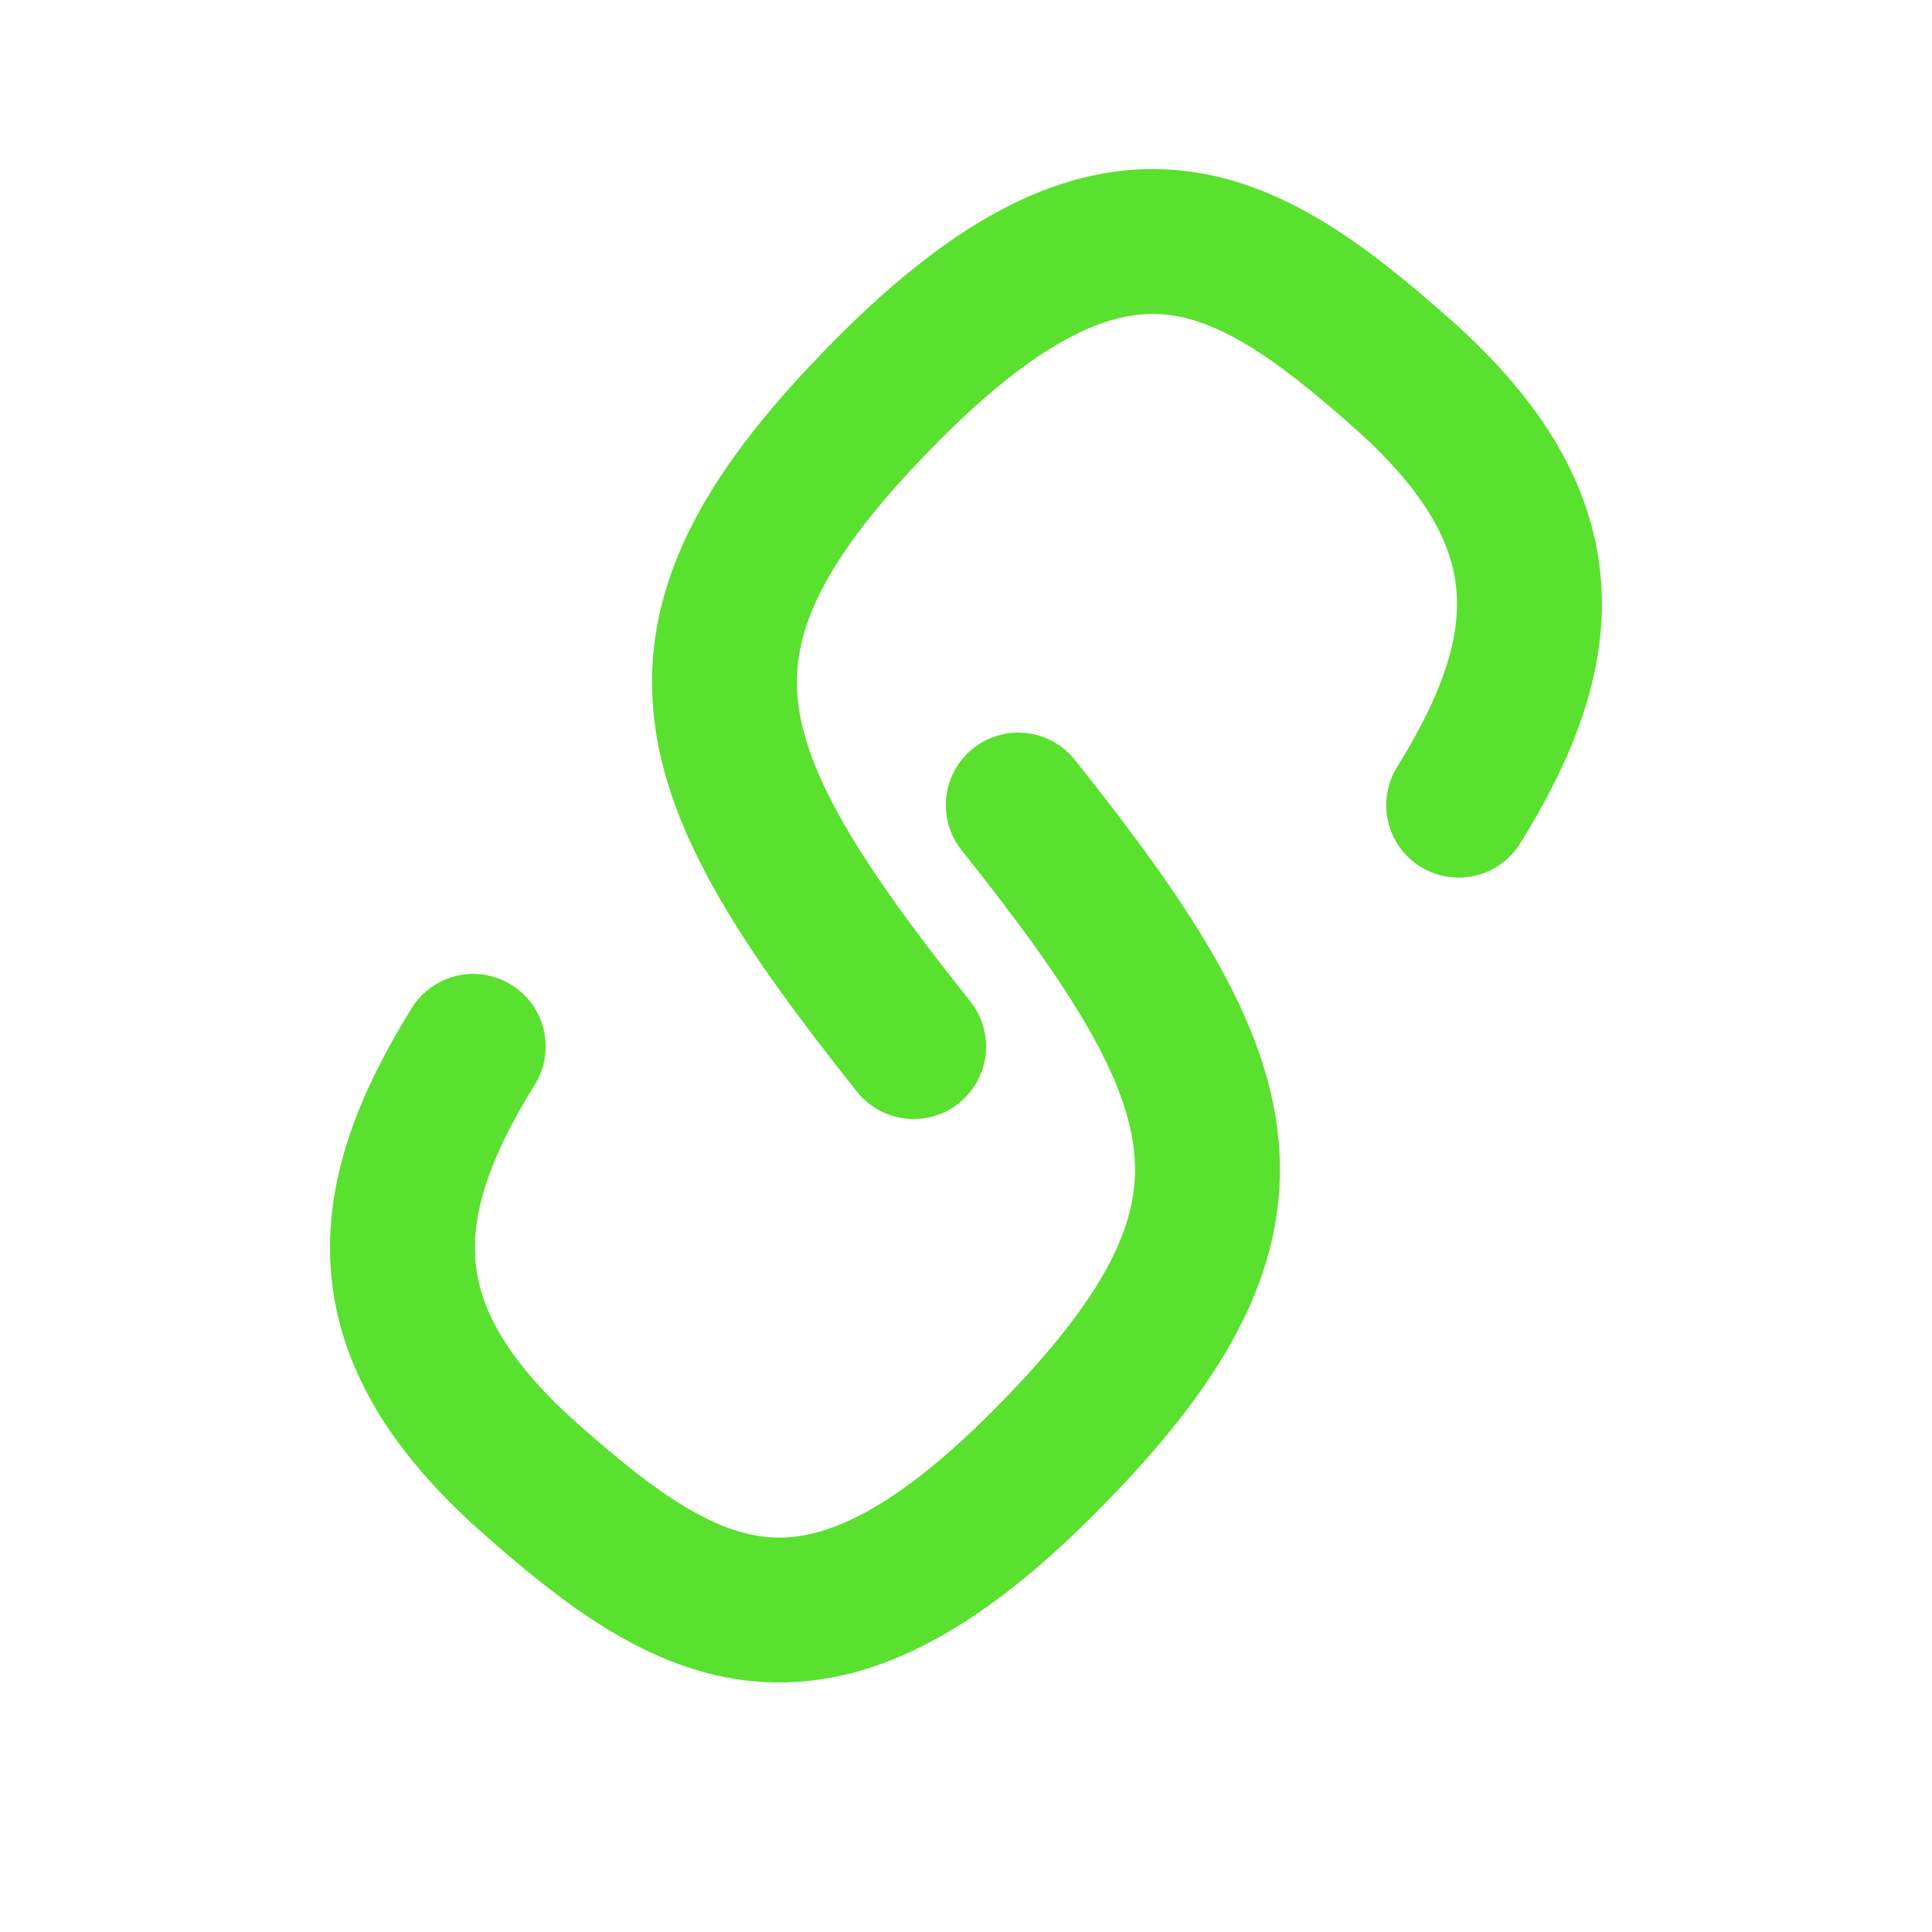 <svg width="18" height="18" viewBox="0 0 20 20" fill="none" xmlns="http://www.w3.org/2000/svg">
<path d="M10.541 8.334C12.862 11.248 13.327 12.605 10.807 15.136C8.459 17.494 7.159 16.789 5.476 15.293C3.793 13.796 3.881 12.471 4.899 10.832" stroke="#5AE02F" stroke-width="1.5" stroke-linecap="round" stroke-linejoin="round"/>
<path d="M9.458 10.834C7.137 7.919 6.673 6.562 9.192 4.031C11.54 1.673 12.84 2.378 14.523 3.874C16.206 5.371 16.118 6.696 15.1 8.335" stroke="#5AE02F" stroke-width="1.5" stroke-linecap="round" stroke-linejoin="round"/>
</svg>
